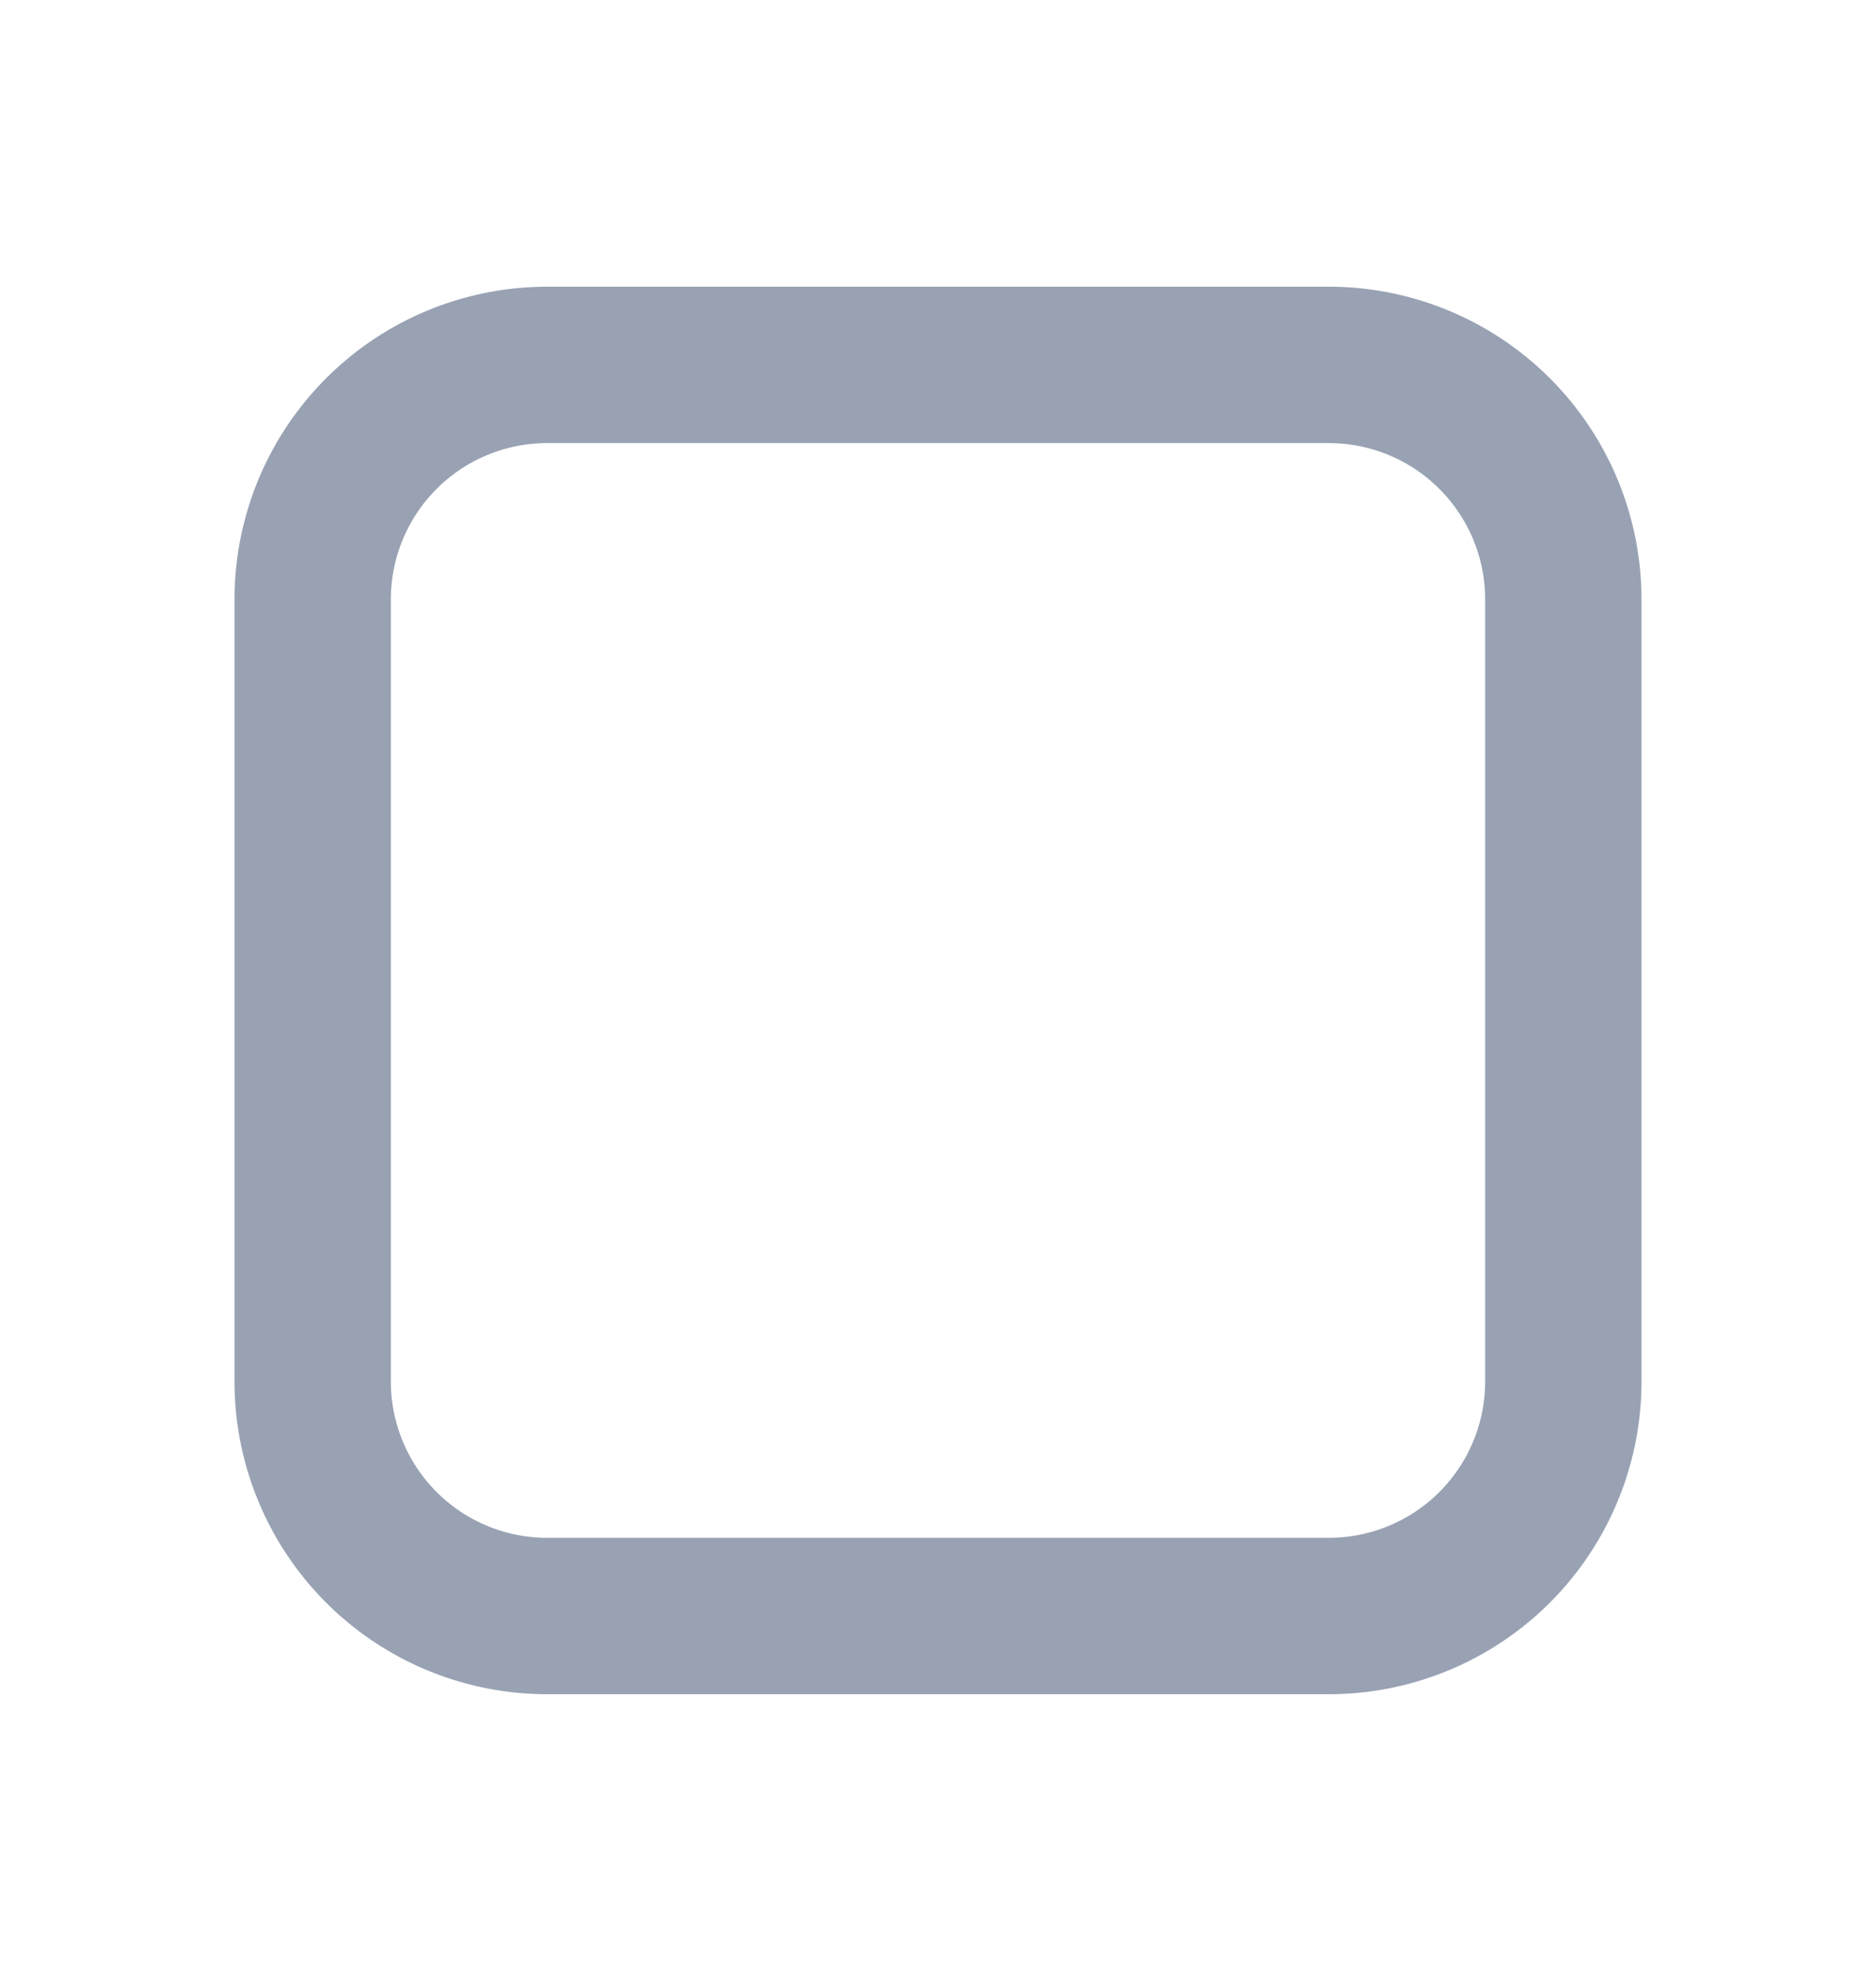 <svg xmlns="http://www.w3.org/2000/svg" width="18" height="19" fill="none"><path fill="#98A2B3" fill-rule="evenodd" d="M5.25 2.75a3 3 0 0 0-3 3v7.5a3 3 0 0 0 3 3h7.5a3 3 0 0 0 3-3v-7.5a3 3 0 0 0-3-3zm-1.5 3a1.5 1.5 0 0 1 1.5-1.5h7.5a1.5 1.5 0 0 1 1.5 1.5v7.5a1.5 1.5 0 0 1-1.5 1.5h-7.5a1.5 1.5 0 0 1-1.5-1.5z" clip-rule="evenodd"/></svg>